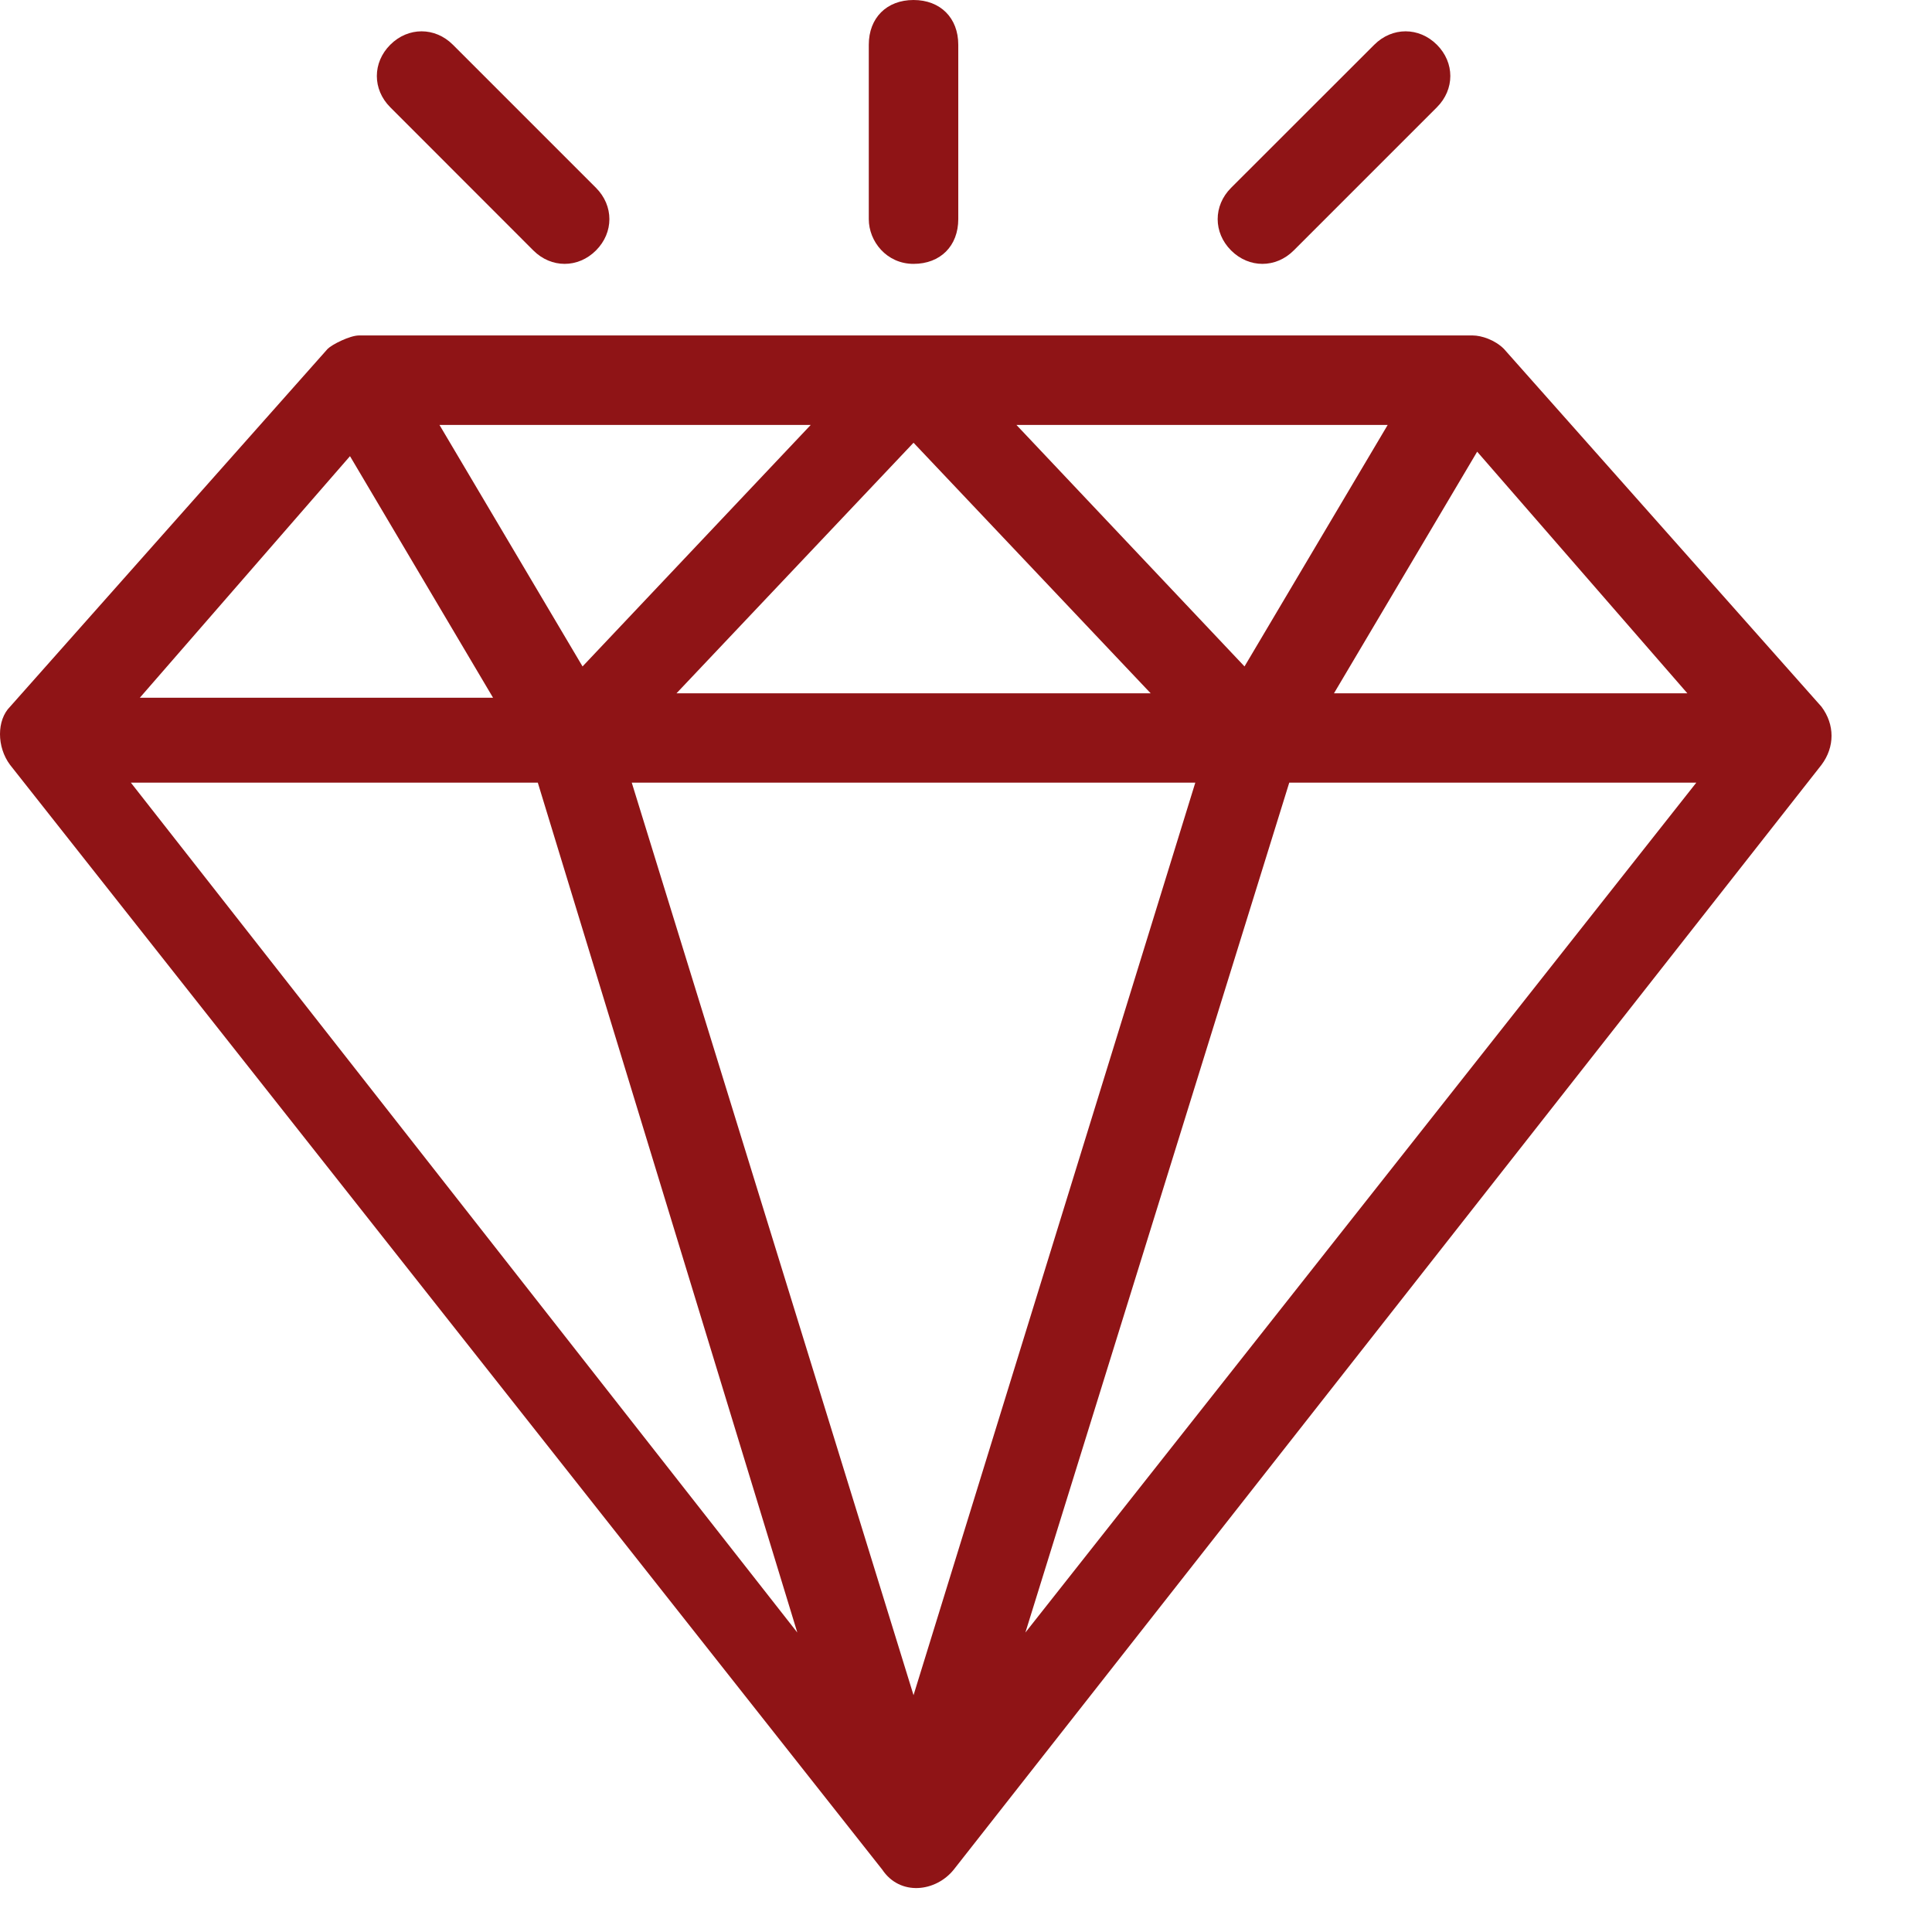 <svg width="19" height="19" viewBox="0 0 19 19" fill="none" xmlns="http://www.w3.org/2000/svg">
<path d="M17.913 7.522C18.045 7.346 18.045 7.126 17.913 6.95L14.79 3.431C14.702 3.343 14.57 3.299 14.482 3.299C10.524 3.299 7.489 3.299 3.53 3.299C3.442 3.299 3.266 3.387 3.222 3.431L0.099 6.95C-0.033 7.082 -0.033 7.346 0.099 7.522L8.676 18.386C8.852 18.65 9.204 18.606 9.38 18.386L17.913 7.522ZM8.984 4.354L11.316 6.818H6.653L8.984 4.354ZM5.729 6.554L4.322 4.179H7.973L5.729 6.554ZM9.996 4.179H13.647L12.239 6.554L9.996 4.179ZM11.755 7.697L8.984 16.671L6.213 7.697H11.755ZM12.679 7.697H16.682L10.084 16.055L12.679 7.697ZM13.119 6.818L14.527 4.442L16.594 6.818H13.119ZM3.442 4.486L4.849 6.862H1.375L3.442 4.486ZM5.289 7.697L7.841 16.055L1.287 7.697H5.289Z" fill="#8F1416"/>
<path d="M5.245 2.463C5.421 2.639 5.685 2.639 5.861 2.463C6.037 2.287 6.037 2.023 5.861 1.847L4.454 0.44C4.278 0.264 4.014 0.264 3.838 0.44C3.662 0.616 3.662 0.879 3.838 1.055L5.245 2.463Z" fill="#8F1416"/>
<path d="M12.723 2.463L14.131 1.055C14.307 0.879 14.307 0.616 14.131 0.44C13.955 0.264 13.691 0.264 13.515 0.44L12.107 1.847C11.931 2.023 11.931 2.287 12.107 2.463C12.283 2.639 12.547 2.639 12.723 2.463Z" fill="#8F1416"/>
<path d="M8.984 2.595C9.248 2.595 9.424 2.419 9.424 2.155V0.44C9.424 0.176 9.248 0 8.984 0C8.72 0 8.544 0.176 8.544 0.44V2.155C8.544 2.375 8.72 2.595 8.984 2.595Z" fill="#8F1416"/>
</svg>

